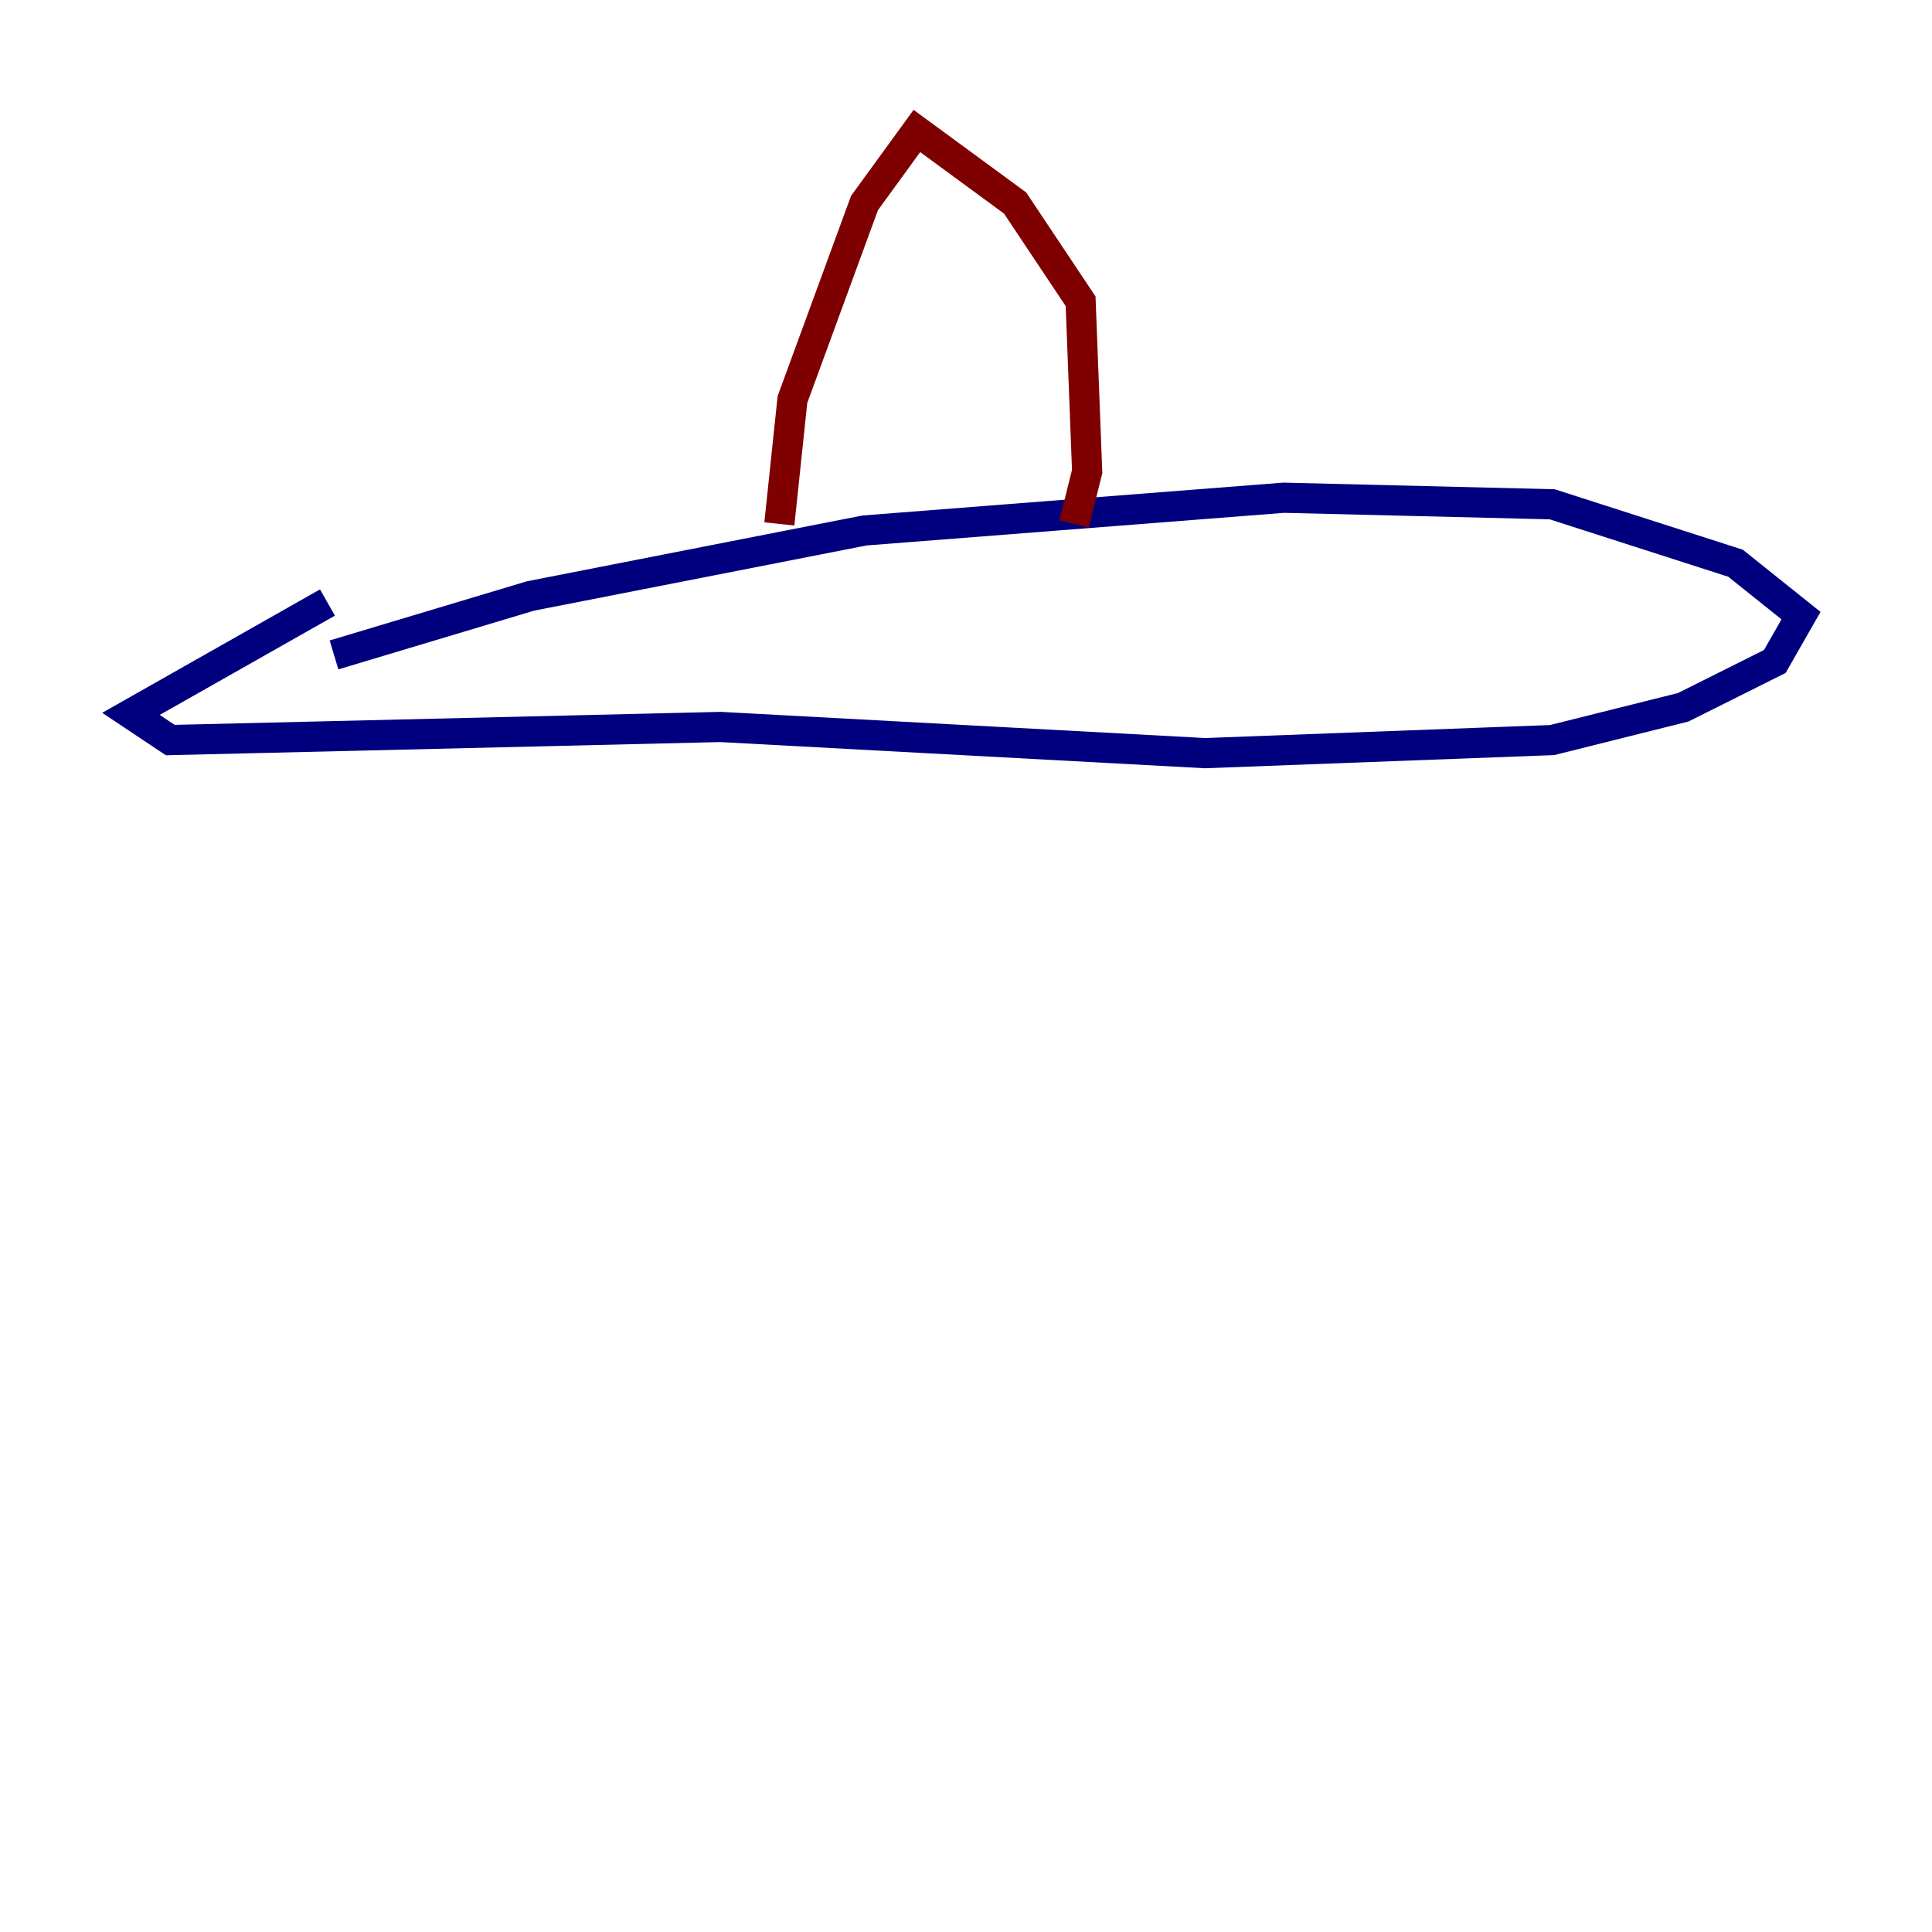 <?xml version="1.0" encoding="utf-8" ?>
<svg baseProfile="tiny" height="128" version="1.2" viewBox="0,0,128,128" width="128" xmlns="http://www.w3.org/2000/svg" xmlns:ev="http://www.w3.org/2001/xml-events" xmlns:xlink="http://www.w3.org/1999/xlink"><defs /><polyline fill="none" points="22.129,43.39 35.146,39.485 57.275,35.146 85.044,32.976 102.834,33.41 114.983,37.315 119.322,40.786 117.586,43.824 111.512,46.861 102.834,49.031 79.837,49.898 47.729,48.163 11.281,49.031 8.678,47.295 21.695,39.919" stroke="#00007f" stroke-width="2" /><polyline fill="none" points="51.634,34.712 52.502,26.468 57.275,13.451 60.746,8.678 67.254,13.451 71.593,19.959 72.027,31.241 71.159,34.712" stroke="#7f0000" stroke-width="2" /></svg>